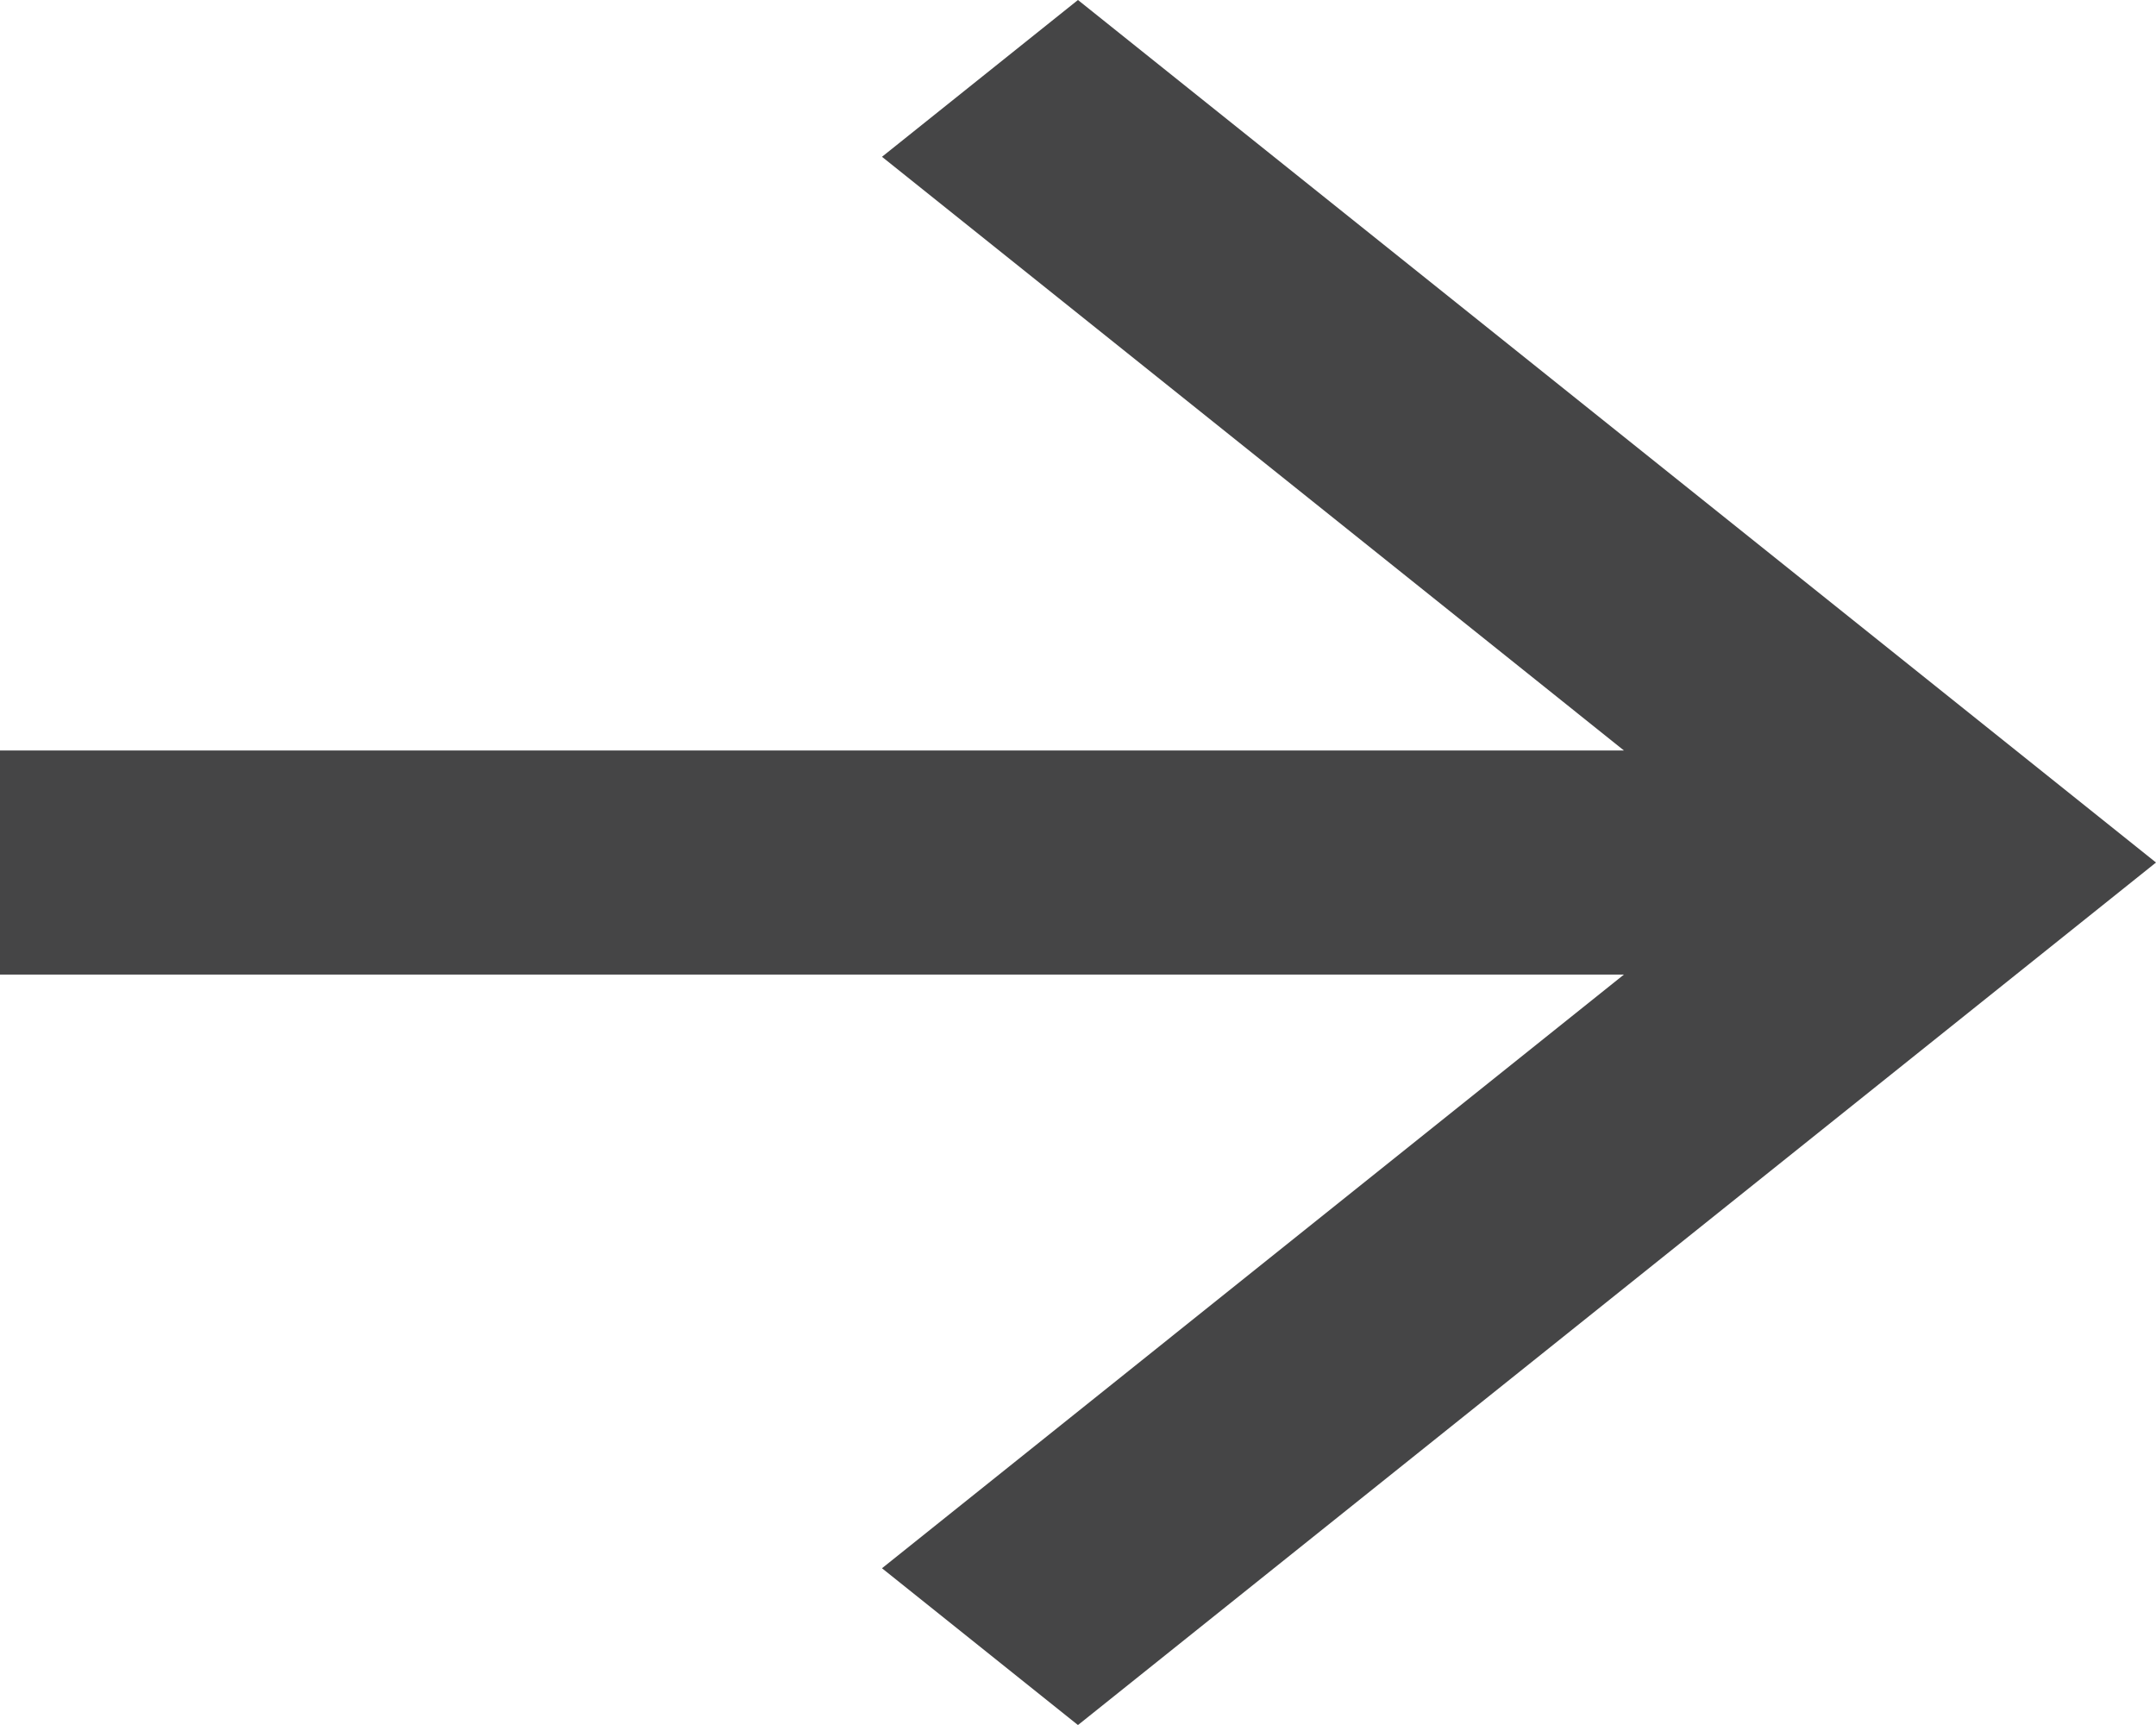 <svg xmlns="http://www.w3.org/2000/svg" width="27.657" height="22.125" viewBox="0 0 27.657 22.125">
  <defs>
    <style>
      .cls-1 {
        fill: #454546;
      }
    </style>
  </defs>
  <path id="Path_10" data-name="Path 10" class="cls-1" d="M13.828,0,11.314,2.011l9.518,7.615H0V12.5H20.832l-9.518,7.615,2.514,2.011L27.657,11.063Z"/>
</svg>
